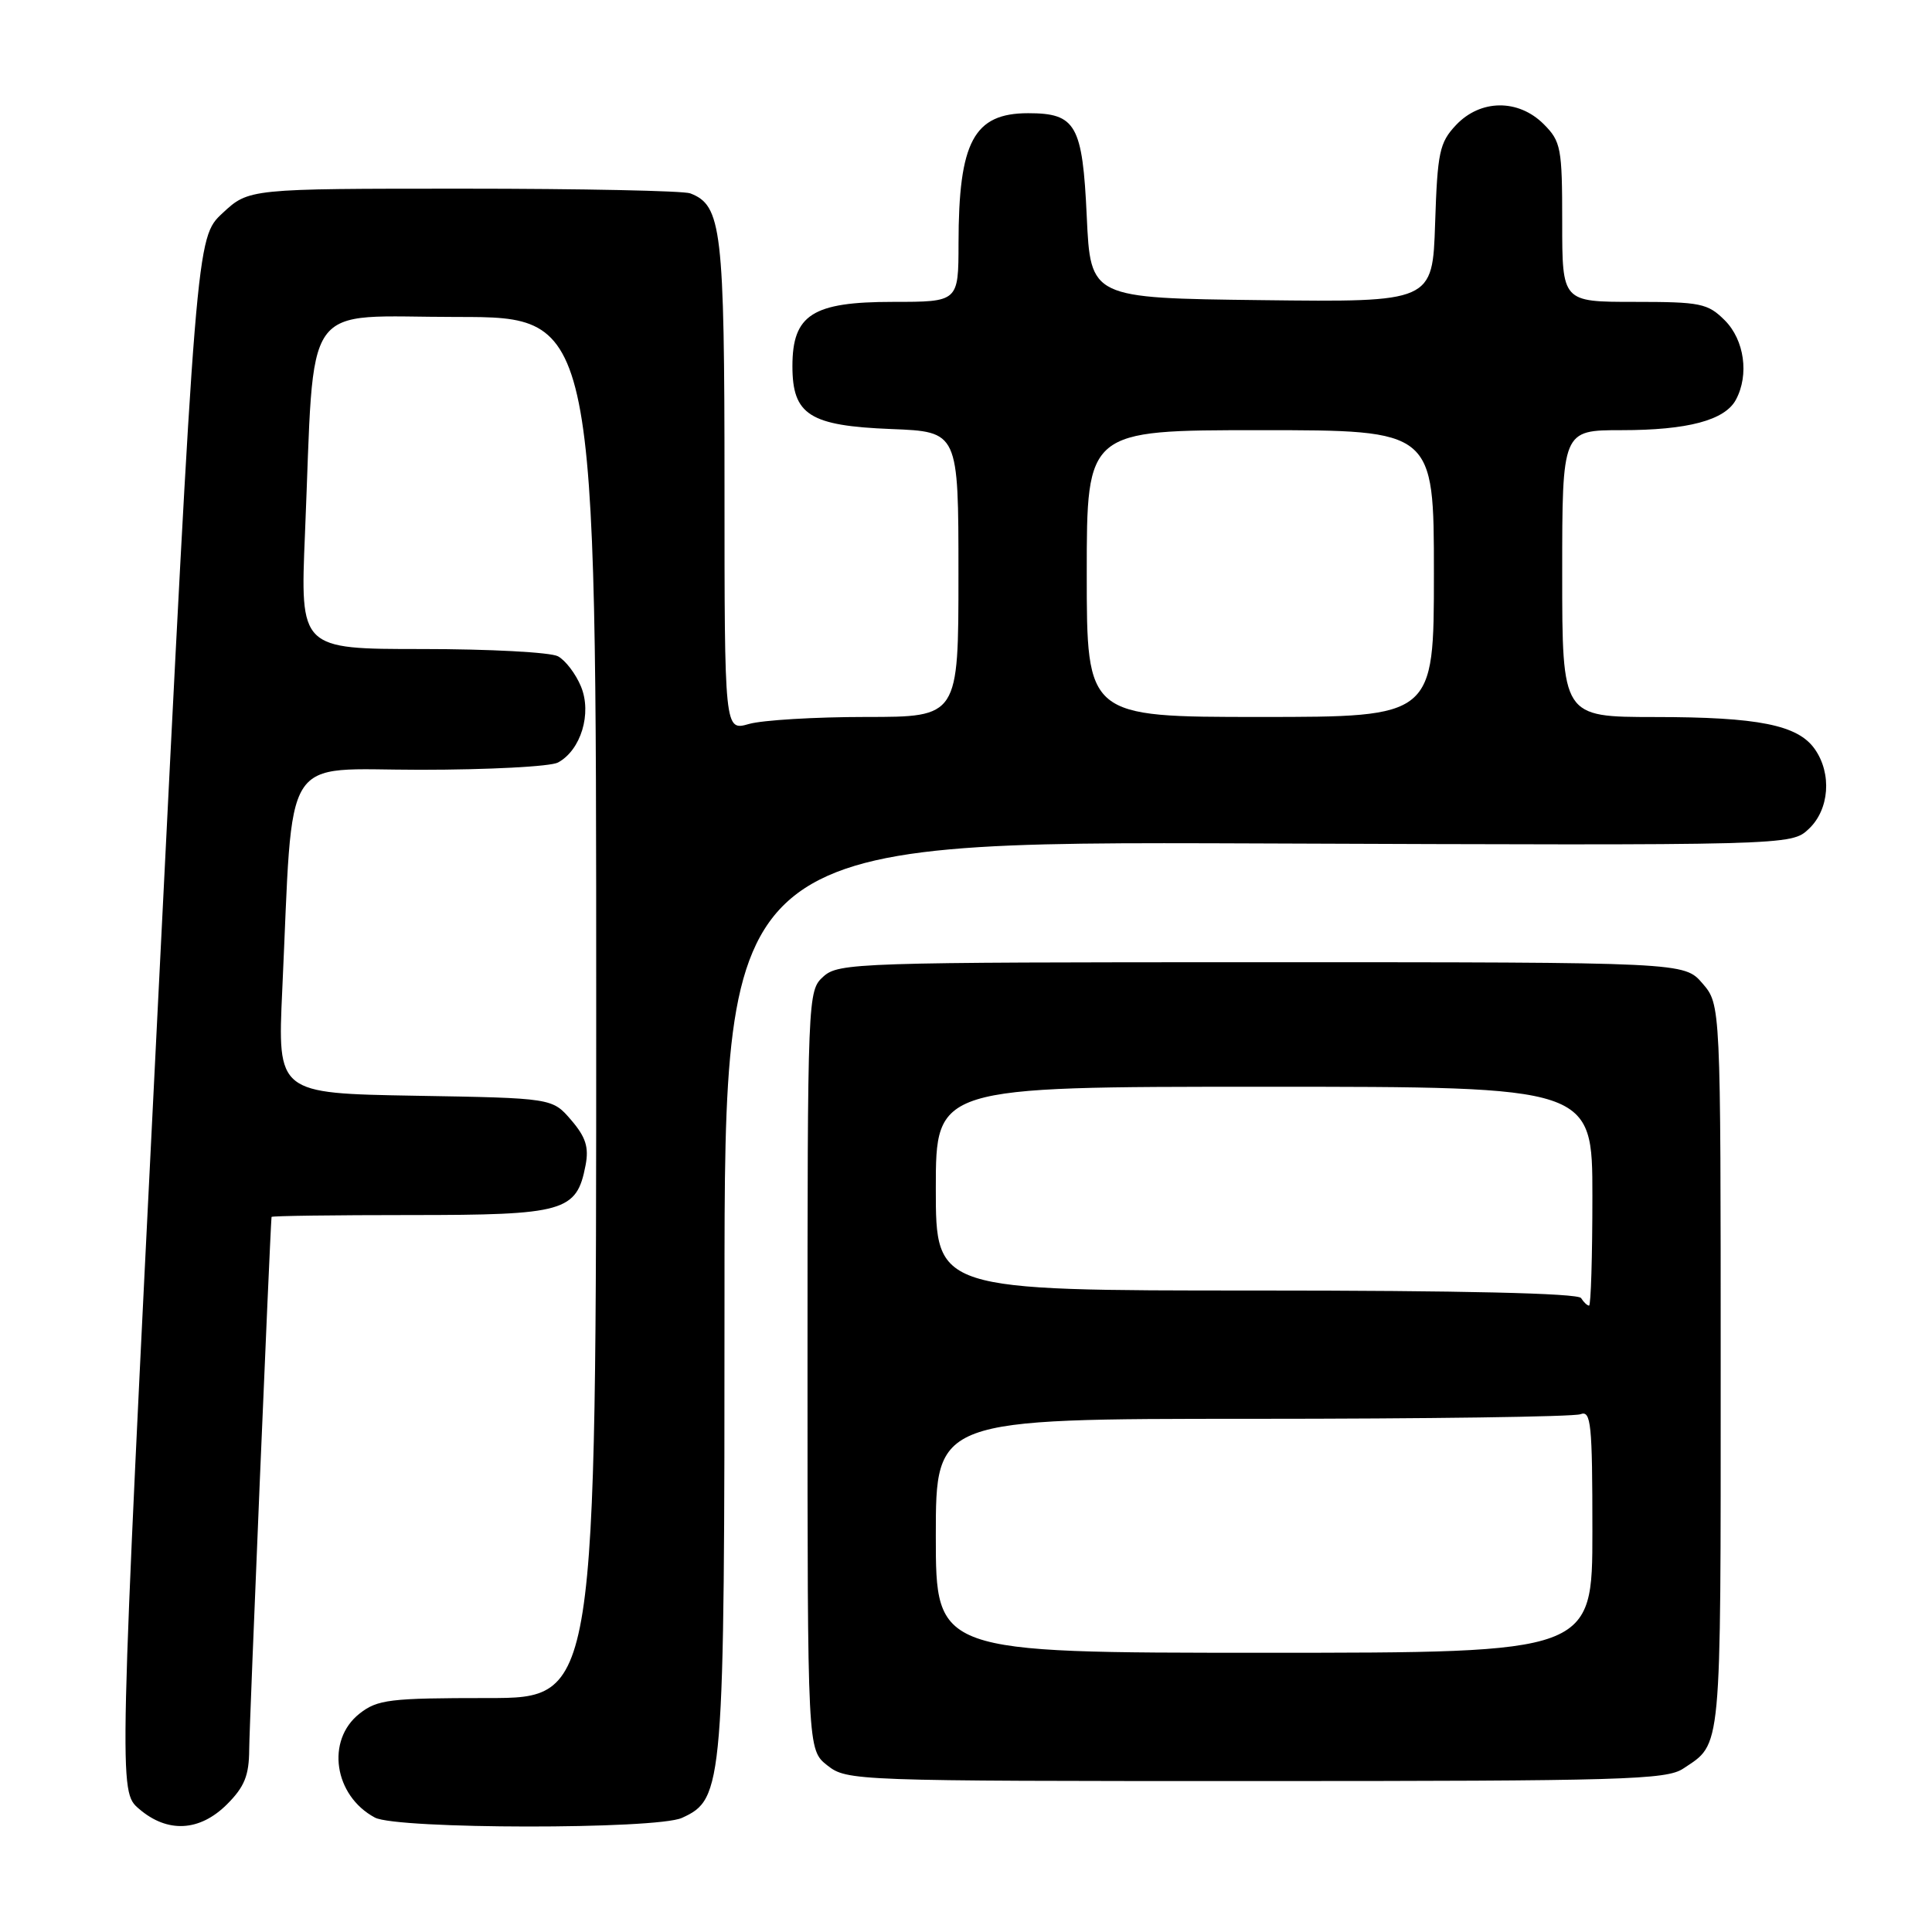 <?xml version="1.0" encoding="UTF-8" standalone="no"?>
<!DOCTYPE svg PUBLIC "-//W3C//DTD SVG 1.1//EN" "http://www.w3.org/Graphics/SVG/1.1/DTD/svg11.dtd" >
<svg xmlns="http://www.w3.org/2000/svg" xmlns:xlink="http://www.w3.org/1999/xlink" version="1.1" viewBox="0 0 256 256">
 <g >
 <path fill="currentColor"
d=" M 30.08 239.08 C 32.40 236.76 33.00 235.26 33.02 231.83 C 33.03 228.75 35.76 163.77 35.98 161.25 C 35.99 161.11 44.28 161.00 54.39 161.00 C 74.82 161.00 76.41 160.55 77.59 154.41 C 78.05 152.02 77.62 150.67 75.68 148.41 C 73.18 145.50 73.18 145.50 54.97 145.19 C 36.77 144.87 36.77 144.87 37.40 131.19 C 38.89 99.07 37.06 102.00 55.67 102.00 C 64.72 102.00 72.94 101.57 73.93 101.04 C 76.97 99.41 78.46 94.52 76.98 90.96 C 76.29 89.29 74.92 87.49 73.93 86.96 C 72.94 86.43 64.85 86.00 55.95 86.00 C 39.77 86.00 39.77 86.00 40.41 70.75 C 41.74 39.01 39.64 42.00 60.60 42.00 C 79.00 42.00 79.00 42.00 79.00 133.50 C 79.00 225.00 79.00 225.00 64.63 225.00 C 51.62 225.00 50.02 225.19 47.63 227.07 C 43.16 230.60 44.25 237.94 49.68 240.84 C 52.61 242.39 86.96 242.43 90.36 240.88 C 95.88 238.36 96.00 236.94 96.00 171.47 C 96.00 111.50 96.00 111.50 166.67 111.76 C 237.34 112.03 237.34 112.03 239.67 109.84 C 242.40 107.28 242.76 102.52 240.47 99.26 C 238.23 96.06 232.99 95.01 219.25 95.01 C 207.00 95.00 207.00 95.00 207.00 76.00 C 207.00 57.00 207.00 57.00 214.85 57.00 C 223.63 57.00 228.56 55.69 230.02 52.96 C 231.79 49.66 231.14 45.05 228.55 42.45 C 226.28 40.19 225.35 40.00 216.55 40.00 C 207.00 40.00 207.00 40.00 207.00 29.45 C 207.00 19.59 206.84 18.75 204.55 16.45 C 201.18 13.09 196.16 13.14 192.92 16.58 C 190.74 18.90 190.47 20.17 190.16 29.60 C 189.82 40.04 189.82 40.04 167.16 39.77 C 144.50 39.50 144.50 39.50 144.00 28.67 C 143.44 16.53 142.57 15.00 136.24 15.00 C 129.03 15.00 127.02 18.77 127.01 32.25 C 127.00 40.00 127.00 40.00 118.31 40.00 C 107.66 40.00 105.00 41.70 105.00 48.52 C 105.00 54.98 107.28 56.42 118.10 56.85 C 127.00 57.20 127.00 57.20 127.00 76.10 C 127.00 95.00 127.00 95.00 114.74 95.00 C 108.00 95.00 101.03 95.42 99.24 95.93 C 96.00 96.86 96.00 96.86 96.00 64.38 C 96.00 30.35 95.63 27.22 91.46 25.62 C 90.56 25.28 77.04 25.00 61.40 25.00 C 32.97 25.00 32.97 25.00 29.48 28.25 C 25.99 31.50 25.99 31.50 20.86 134.43 C 15.72 237.37 15.72 237.37 18.42 239.68 C 22.18 242.92 26.45 242.70 30.08 239.08 Z  M 223.03 234.35 C 228.17 230.93 228.00 232.76 228.00 181.36 C 228.00 133.11 228.00 133.11 225.59 130.31 C 223.17 127.50 223.17 127.50 167.19 127.50 C 113.54 127.50 111.12 127.58 109.10 129.40 C 107.02 131.29 107.00 131.75 107.00 181.58 C 107.00 231.85 107.00 231.85 109.63 233.93 C 112.23 235.97 113.15 236.00 166.41 236.00 C 215.01 236.00 220.81 235.83 223.03 234.35 Z  M 144.00 76.00 C 144.00 57.00 144.00 57.00 167.00 57.00 C 190.00 57.00 190.00 57.00 190.00 76.00 C 190.00 95.00 190.00 95.00 167.00 95.00 C 144.00 95.00 144.00 95.00 144.00 76.00 Z  M 124.00 203.50 C 124.00 188.00 124.00 188.00 165.92 188.00 C 188.97 188.00 208.55 187.73 209.42 187.39 C 210.82 186.85 211.00 188.62 211.00 202.89 C 211.00 219.00 211.00 219.00 167.50 219.00 C 124.00 219.00 124.00 219.00 124.00 203.50 Z  M 209.50 172.00 C 209.10 171.36 193.66 171.00 166.44 171.00 C 124.00 171.00 124.00 171.00 124.00 157.50 C 124.00 144.00 124.00 144.00 167.50 144.00 C 211.00 144.00 211.00 144.00 211.00 158.50 C 211.00 166.47 210.80 173.00 210.56 173.00 C 210.32 173.00 209.84 172.55 209.50 172.00 Z "/>
</g>
</svg>